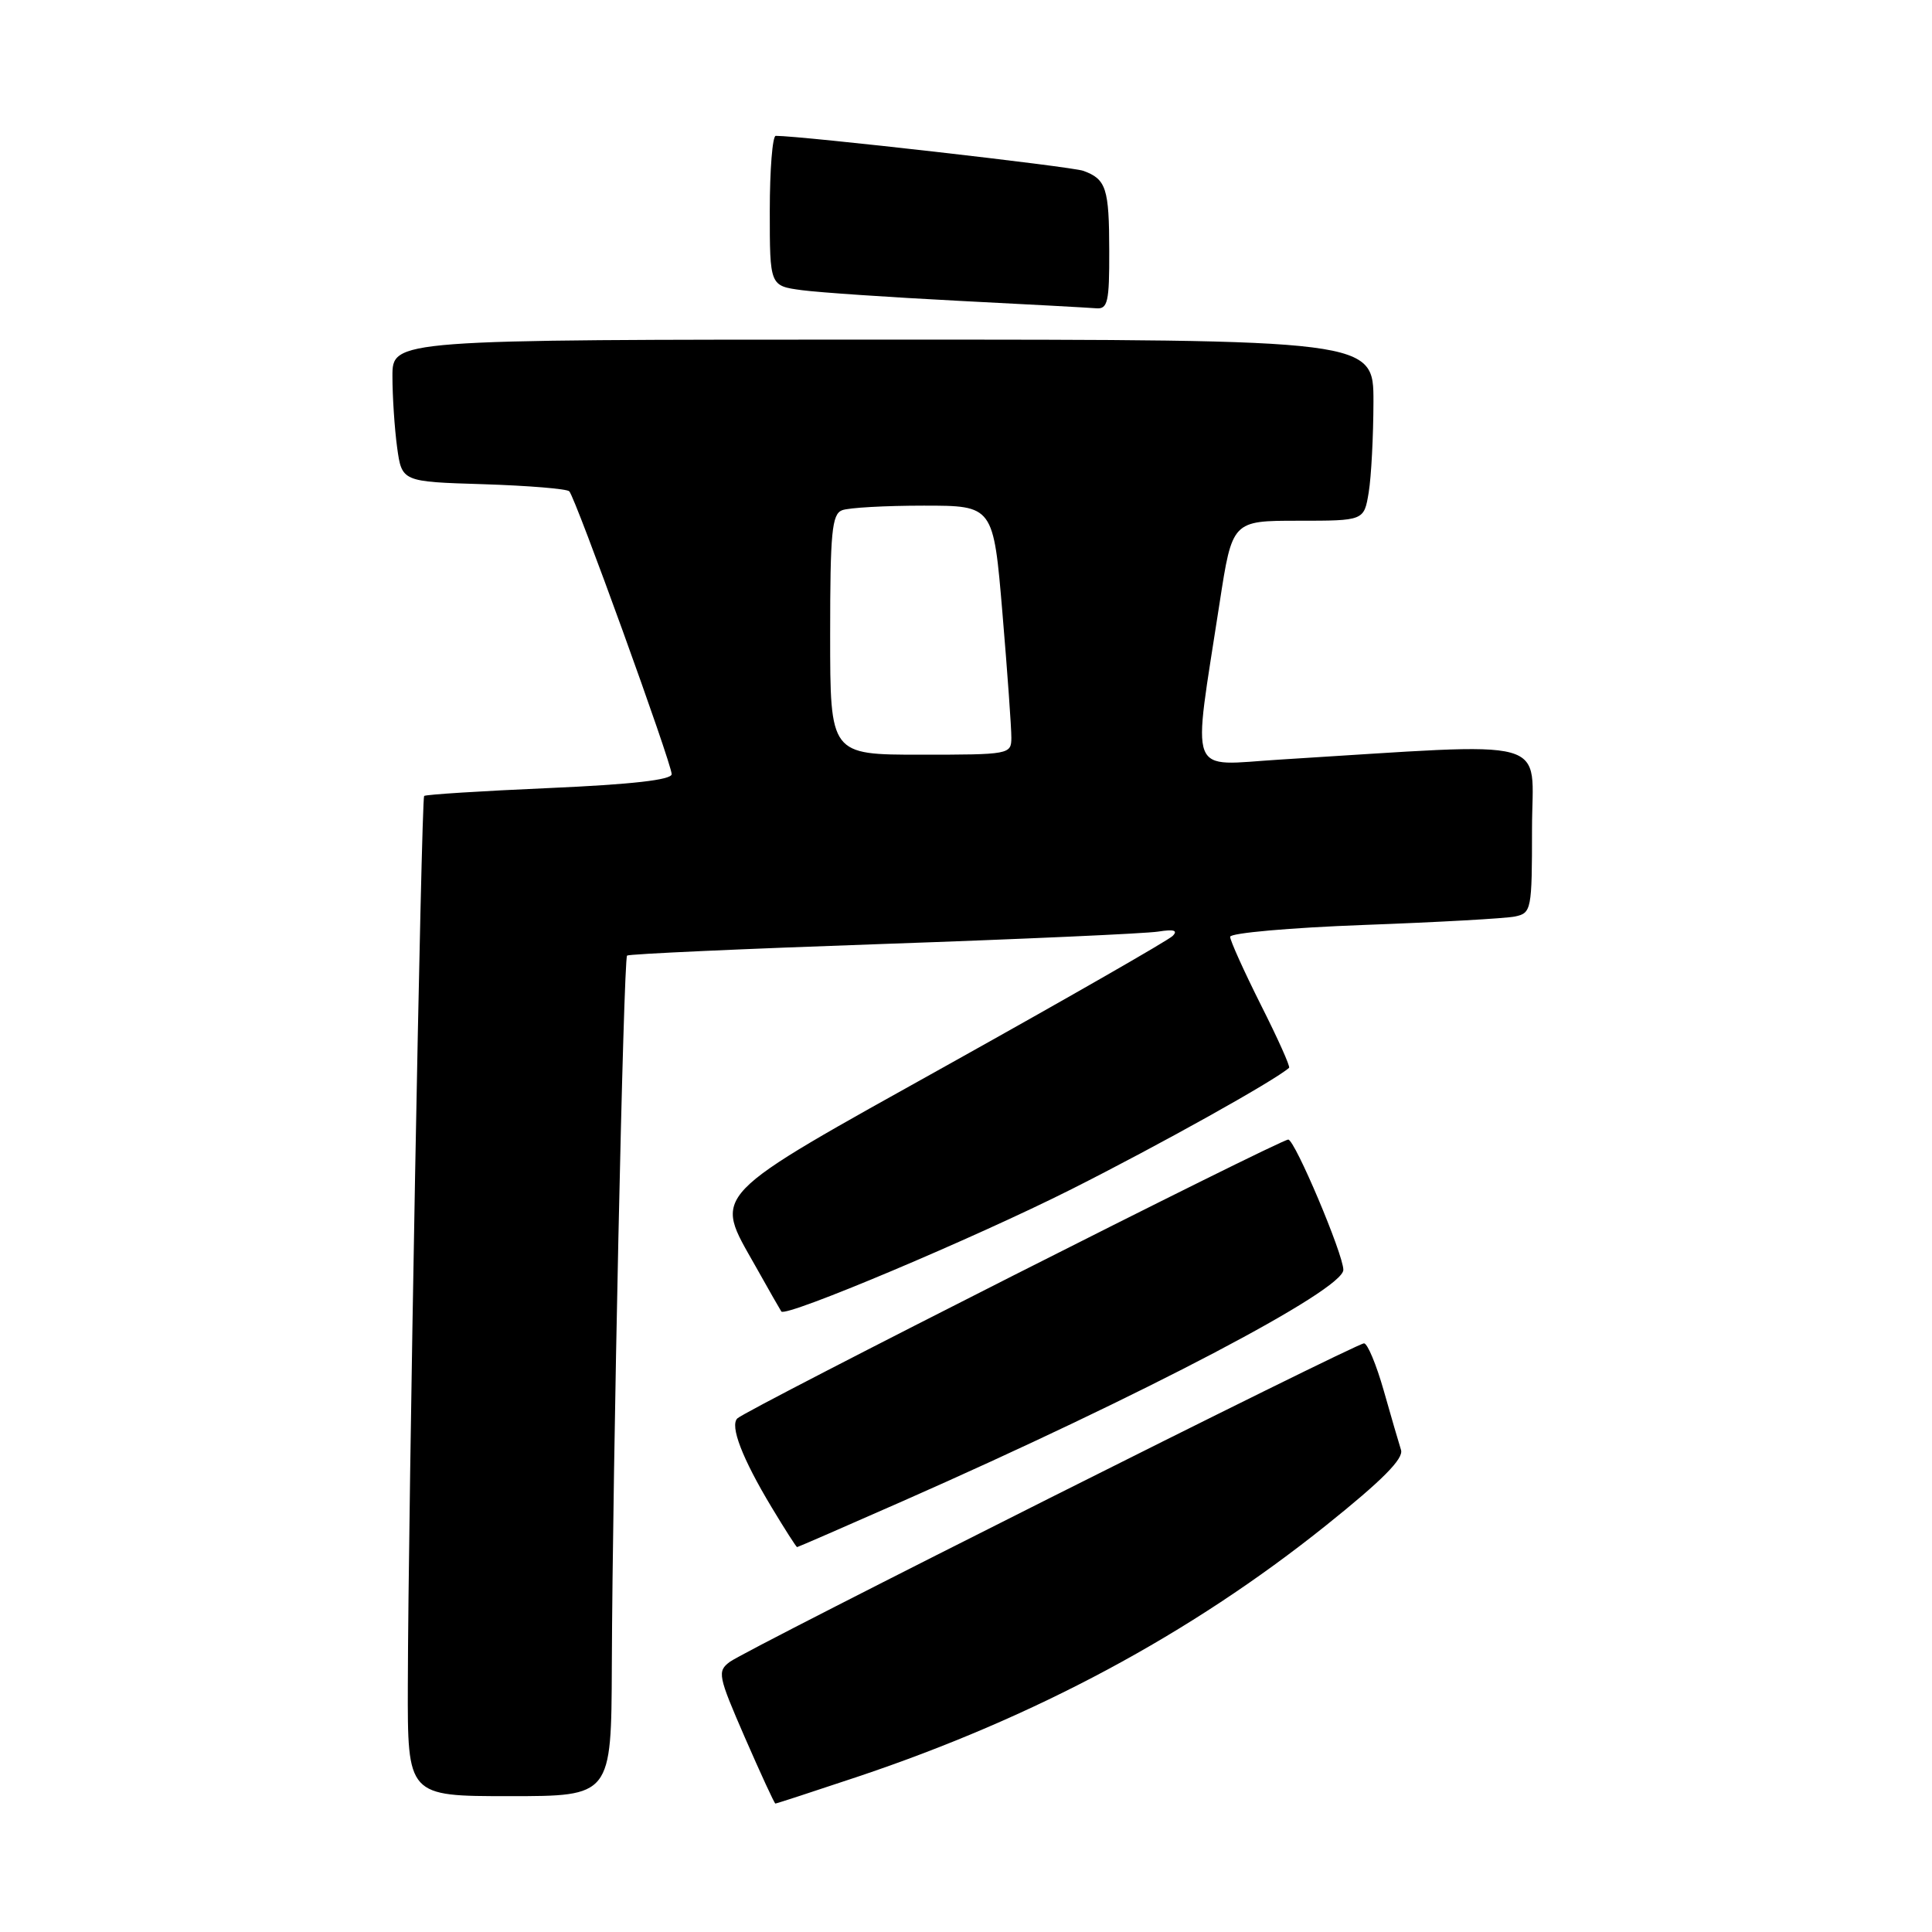 <?xml version="1.0" encoding="UTF-8" standalone="no"?>
<!DOCTYPE svg PUBLIC "-//W3C//DTD SVG 1.1//EN" "http://www.w3.org/Graphics/SVG/1.1/DTD/svg11.dtd" >
<svg xmlns="http://www.w3.org/2000/svg" xmlns:xlink="http://www.w3.org/1999/xlink" version="1.1" viewBox="0 0 256 256">
 <g >
 <path fill="currentColor"
d=" M 113.57 235.45 C 137.18 227.55 157.71 216.54 175.71 202.12 C 183.14 196.17 186.02 193.28 185.64 192.12 C 185.36 191.23 184.32 187.69 183.35 184.25 C 182.37 180.81 181.20 178.00 180.74 178.00 C 179.64 178.00 99.02 218.49 96.71 220.20 C 95.02 221.46 95.13 222.02 98.71 230.25 C 100.80 235.04 102.61 238.97 102.74 238.98 C 102.86 238.99 107.74 237.40 113.57 235.45 Z  M 81.07 220.75 C 81.17 194.49 82.62 127.05 83.09 126.62 C 83.31 126.41 98.57 125.72 117.00 125.08 C 135.43 124.44 151.84 123.70 153.47 123.44 C 155.55 123.11 156.12 123.28 155.38 124.02 C 154.80 124.60 141.54 132.20 125.91 140.92 C 93.51 158.99 94.55 157.91 100.10 167.76 C 101.87 170.92 103.42 173.63 103.53 173.78 C 104.11 174.59 129.14 164.04 141.95 157.59 C 153.61 151.72 168.87 143.21 170.81 141.49 C 170.99 141.33 169.30 137.57 167.06 133.13 C 164.83 128.68 163.00 124.63 163.00 124.13 C 163.00 123.63 170.99 122.92 180.75 122.56 C 190.51 122.20 199.51 121.70 200.75 121.44 C 202.92 120.98 203.00 120.57 203.00 109.83 C 203.00 97.41 206.56 98.38 169.59 100.65 C 157.19 101.41 157.99 103.47 161.60 79.92 C 163.28 69.00 163.28 69.00 172.01 69.00 C 180.74 69.00 180.74 69.00 181.36 65.25 C 181.70 63.19 181.98 57.79 181.99 53.25 C 182.00 45.00 182.00 45.00 117.00 45.00 C 52.00 45.00 52.00 45.00 52.00 49.86 C 52.00 52.53 52.28 56.77 52.62 59.28 C 53.25 63.83 53.25 63.83 64.04 64.16 C 69.98 64.35 75.11 64.77 75.43 65.10 C 76.24 65.90 89.00 101.16 89.00 102.58 C 89.00 103.34 83.70 103.94 72.77 104.42 C 63.84 104.81 56.38 105.28 56.20 105.47 C 55.83 105.84 54.09 200.22 54.04 223.25 C 54.00 238.00 54.00 238.00 67.50 238.00 C 81.00 238.00 81.00 238.00 81.07 220.75 Z  M 119.66 198.89 C 151.56 184.82 178.00 170.94 178.00 168.26 C 178.00 166.21 171.57 151.00 170.70 151.00 C 169.58 151.00 99.02 186.71 97.71 187.94 C 96.68 188.91 98.35 193.26 102.26 199.75 C 104.00 202.64 105.51 205.00 105.62 205.00 C 105.72 205.00 112.04 202.25 119.66 198.89 Z  M 146.98 33.25 C 146.97 24.96 146.58 23.75 143.56 22.64 C 142.05 22.07 106.22 18.00 102.79 18.00 C 102.36 18.00 102.00 22.47 102.00 27.94 C 102.00 37.88 102.00 37.88 106.25 38.45 C 108.59 38.76 117.92 39.39 127.00 39.86 C 136.07 40.32 144.29 40.77 145.25 40.85 C 146.78 40.98 147.00 40.03 146.98 33.25 Z  M 110.00 84.11 C 110.00 70.54 110.23 68.13 111.58 67.61 C 112.45 67.27 117.32 67.00 122.40 67.00 C 131.63 67.00 131.63 67.00 132.83 81.25 C 133.49 89.09 134.02 96.51 134.01 97.75 C 134.00 99.96 133.77 100.00 122.00 100.00 C 110.00 100.00 110.00 100.00 110.00 84.11 Z "/>
</g>
</svg>